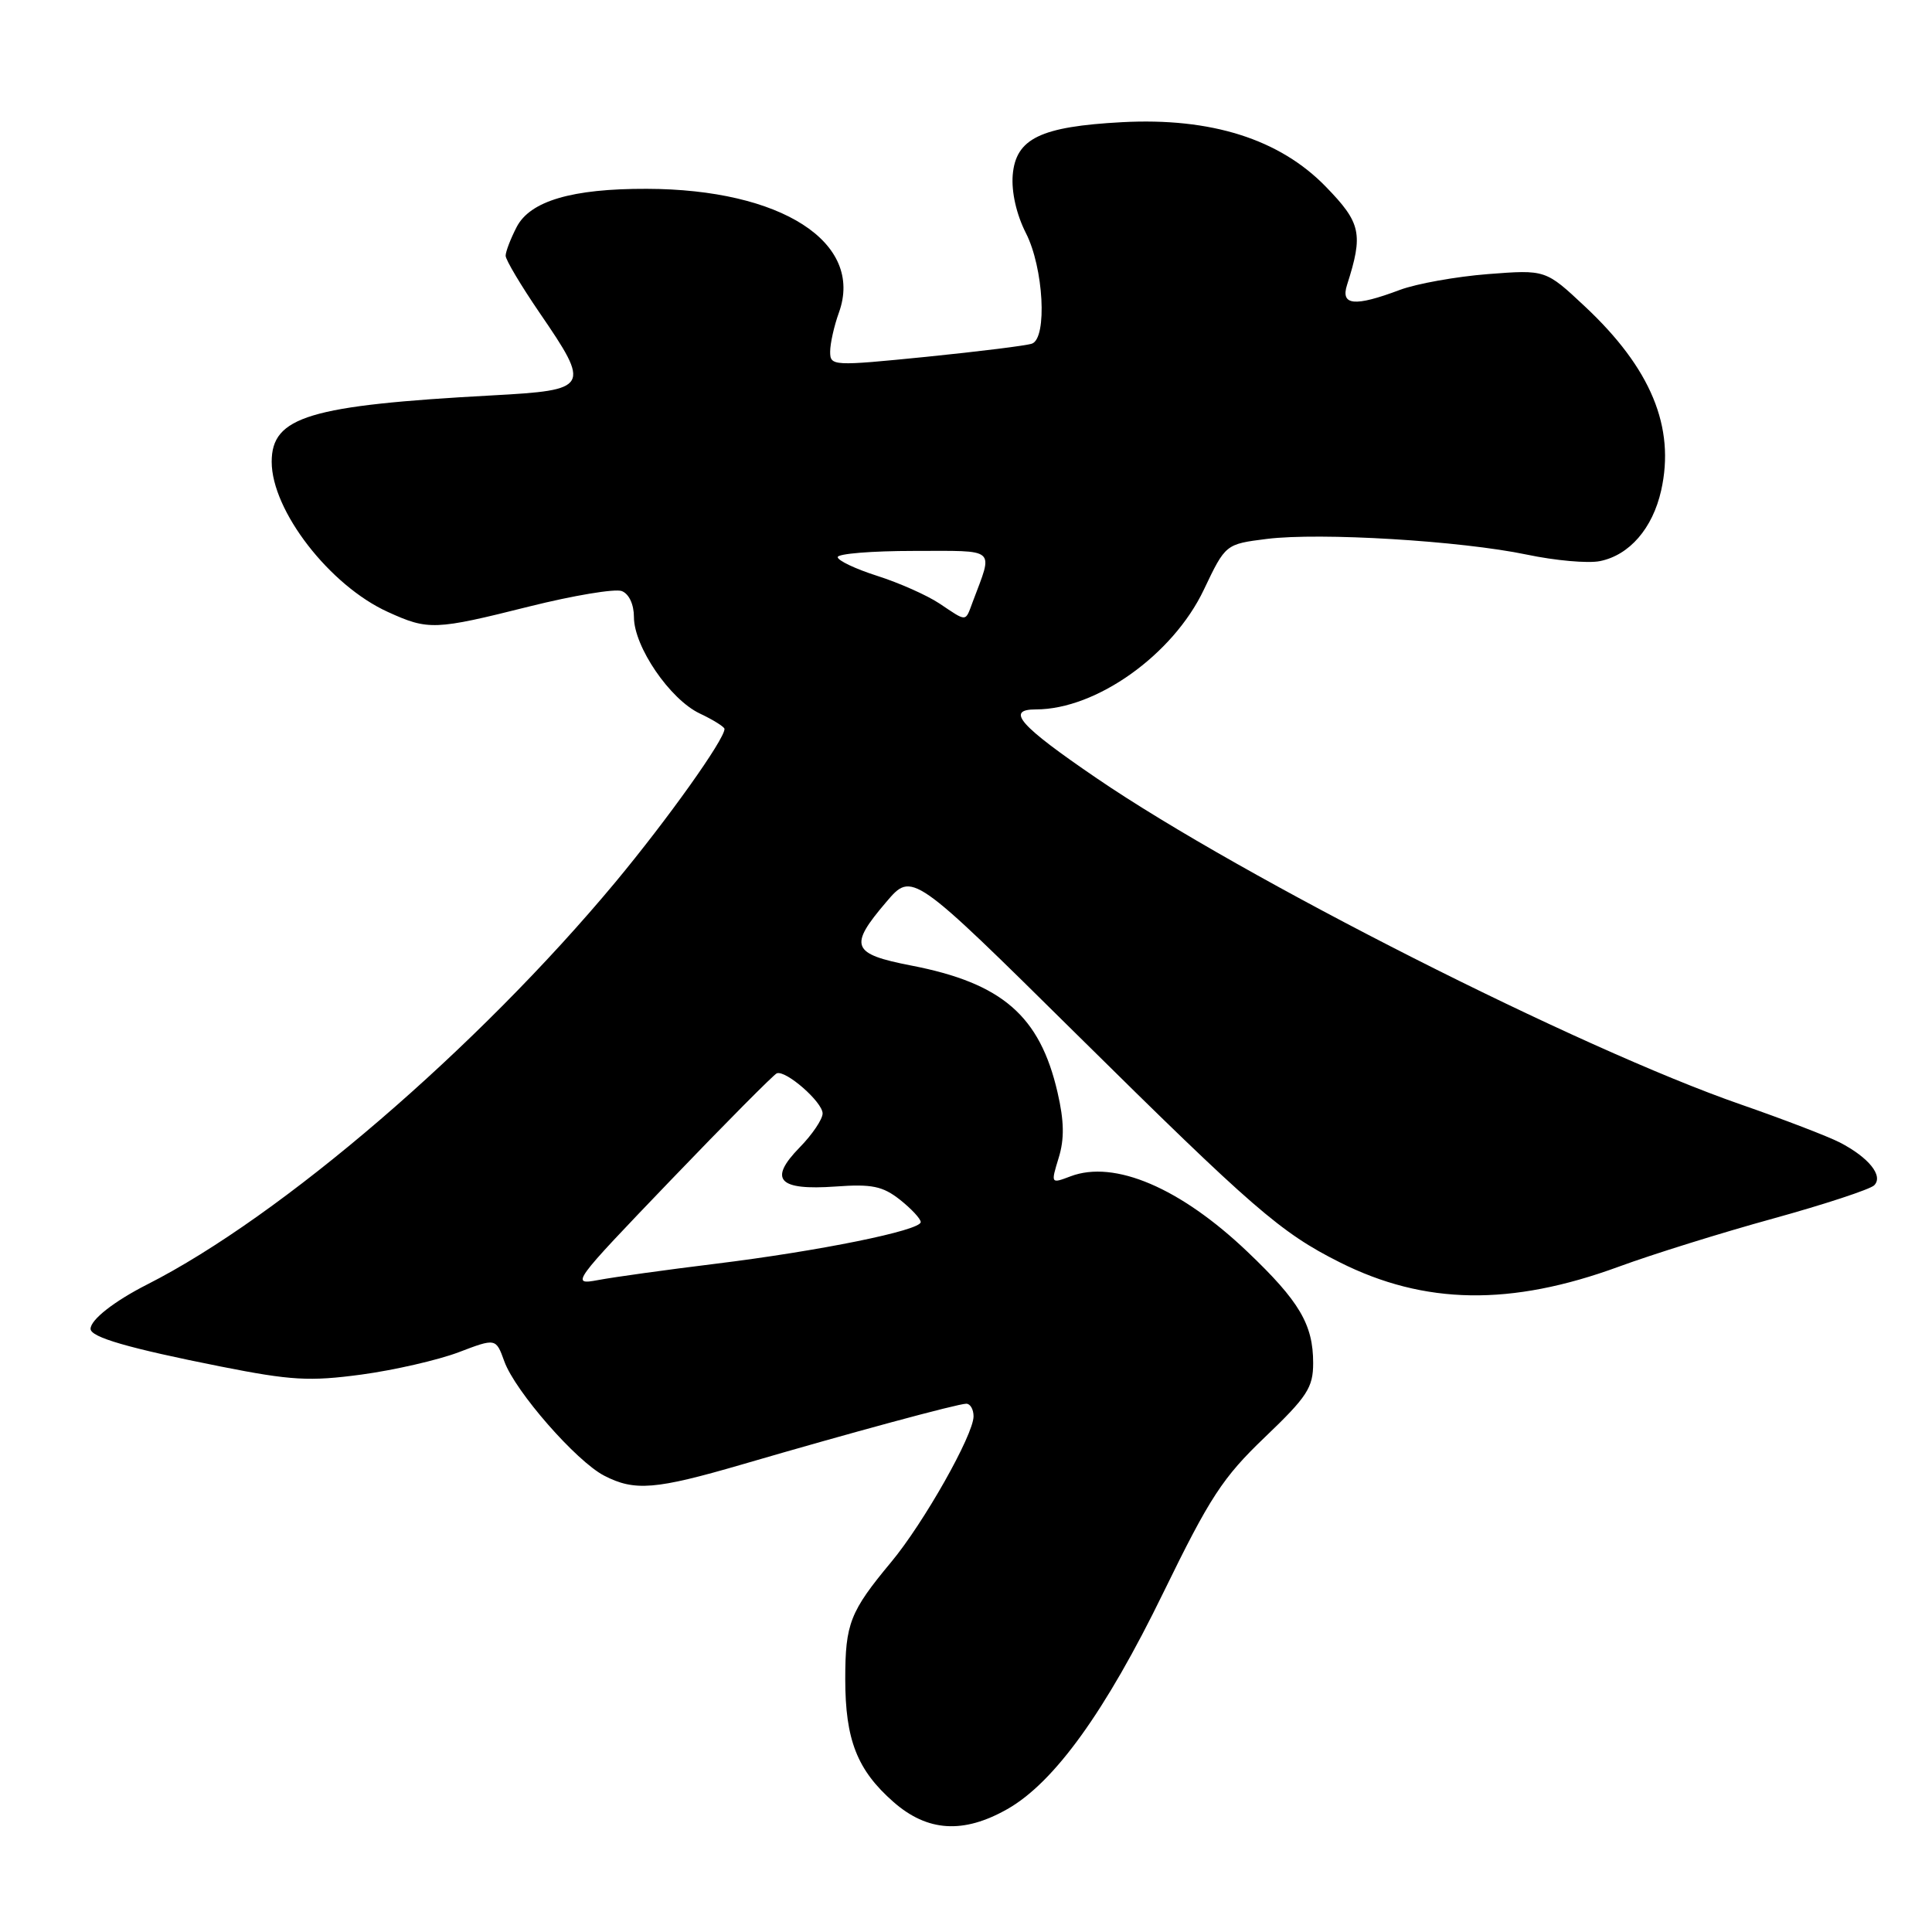 <?xml version="1.0" encoding="UTF-8" standalone="no"?>
<!DOCTYPE svg PUBLIC "-//W3C//DTD SVG 1.1//EN" "http://www.w3.org/Graphics/SVG/1.1/DTD/svg11.dtd" >
<svg xmlns="http://www.w3.org/2000/svg" xmlns:xlink="http://www.w3.org/1999/xlink" version="1.1" viewBox="0 0 256 256">
 <g >
 <path fill="currentColor"
d=" M 133.47 239.72 C 139.69 236.20 146.48 226.78 154.15 211.03 C 160.32 198.38 162.01 195.79 167.60 190.44 C 173.22 185.07 174.00 183.86 174.00 180.61 C 174.00 175.51 172.19 172.43 165.31 165.88 C 156.42 157.40 147.66 153.66 141.85 155.87 C 139.23 156.86 139.23 156.86 140.28 153.42 C 141.05 150.93 141.01 148.55 140.13 144.75 C 137.79 134.60 132.79 130.27 120.75 127.94 C 112.82 126.40 112.42 125.39 117.45 119.50 C 120.86 115.50 120.86 115.50 142.68 137.07 C 166.00 160.12 169.69 163.33 177.50 167.25 C 188.75 172.91 200.18 173.09 214.50 167.84 C 218.90 166.22 228.10 163.35 234.93 161.47 C 241.77 159.58 247.81 157.59 248.34 157.06 C 249.59 155.81 247.62 153.37 243.78 151.38 C 242.20 150.57 236.31 148.31 230.70 146.36 C 209.32 138.95 164.75 116.38 145.33 103.13 C 135.08 96.14 133.19 94.00 137.27 94.00 C 145.26 94.00 155.42 86.76 159.51 78.15 C 162.39 72.10 162.39 72.10 167.86 71.41 C 174.92 70.53 193.57 71.66 202.32 73.49 C 206.07 74.28 210.42 74.67 212.00 74.35 C 215.90 73.57 218.98 70.02 220.11 65.00 C 222.00 56.60 218.76 48.79 209.98 40.58 C 204.80 35.73 204.80 35.73 197.15 36.32 C 192.94 36.65 187.70 37.59 185.50 38.41 C 179.49 40.67 177.61 40.49 178.49 37.75 C 180.66 30.98 180.35 29.54 175.68 24.74 C 169.55 18.43 160.48 15.56 148.67 16.19 C 137.87 16.77 134.60 18.35 134.19 23.19 C 134.01 25.45 134.68 28.41 135.94 30.89 C 138.28 35.47 138.79 44.77 136.75 45.53 C 136.06 45.79 129.76 46.57 122.75 47.28 C 110.33 48.52 110.00 48.51 110.00 46.60 C 110.00 45.52 110.52 43.19 111.16 41.42 C 114.52 32.13 103.54 25.06 85.69 25.02 C 75.80 24.99 70.25 26.63 68.46 30.08 C 67.66 31.63 67.00 33.34 67.00 33.89 C 67.00 34.43 69.03 37.83 71.50 41.45 C 78.30 51.38 78.13 51.69 65.25 52.39 C 40.97 53.71 36.00 55.21 36.00 61.19 C 36.00 67.66 43.68 77.59 51.40 81.09 C 56.76 83.53 57.62 83.50 70.14 80.36 C 75.99 78.90 81.50 77.98 82.39 78.32 C 83.35 78.69 84.00 80.09 84.00 81.77 C 84.00 85.68 88.76 92.66 92.72 94.54 C 94.52 95.39 96.00 96.32 96.00 96.59 C 96.00 97.99 88.44 108.59 81.57 116.86 C 63.25 138.87 37.28 161.18 19.50 170.20 C 15.13 172.42 12.00 174.87 12.00 176.08 C 12.00 177.19 17.02 178.64 29.24 181.07 C 38.57 182.92 41.01 183.06 47.88 182.14 C 52.23 181.55 58.02 180.22 60.75 179.19 C 65.71 177.30 65.71 177.30 66.83 180.40 C 68.27 184.37 76.35 193.61 80.05 195.53 C 84.09 197.62 86.85 197.39 98.35 194.04 C 112.69 189.85 126.92 186.00 128.04 186.00 C 128.57 186.00 129.00 186.75 129.00 187.67 C 129.00 190.12 122.39 201.82 118.07 207.00 C 112.64 213.53 112.00 215.14 112.00 222.47 C 112.00 230.53 113.57 234.54 118.39 238.77 C 122.89 242.72 127.65 243.02 133.47 239.72 Z  M 88.85 156.41 C 96.19 148.76 102.53 142.38 102.93 142.22 C 104.13 141.77 109.00 146.03 109.00 147.54 C 109.00 148.30 107.63 150.34 105.95 152.05 C 101.79 156.31 103.13 157.76 110.72 157.22 C 115.53 156.87 116.96 157.17 119.25 158.97 C 120.76 160.17 122.00 161.50 122.00 161.93 C 122.00 163.04 108.54 165.77 94.78 167.46 C 88.33 168.25 81.36 169.22 79.28 169.61 C 75.58 170.30 75.76 170.05 88.85 156.41 Z  M 124.50 79.98 C 122.85 78.88 119.14 77.23 116.25 76.31 C 113.36 75.39 111.00 74.27 111.00 73.82 C 111.00 73.37 115.53 73.00 121.07 73.00 C 132.24 73.00 131.62 72.46 128.89 79.75 C 127.88 82.46 128.18 82.44 124.50 79.98 Z "/>
</g>
</svg>